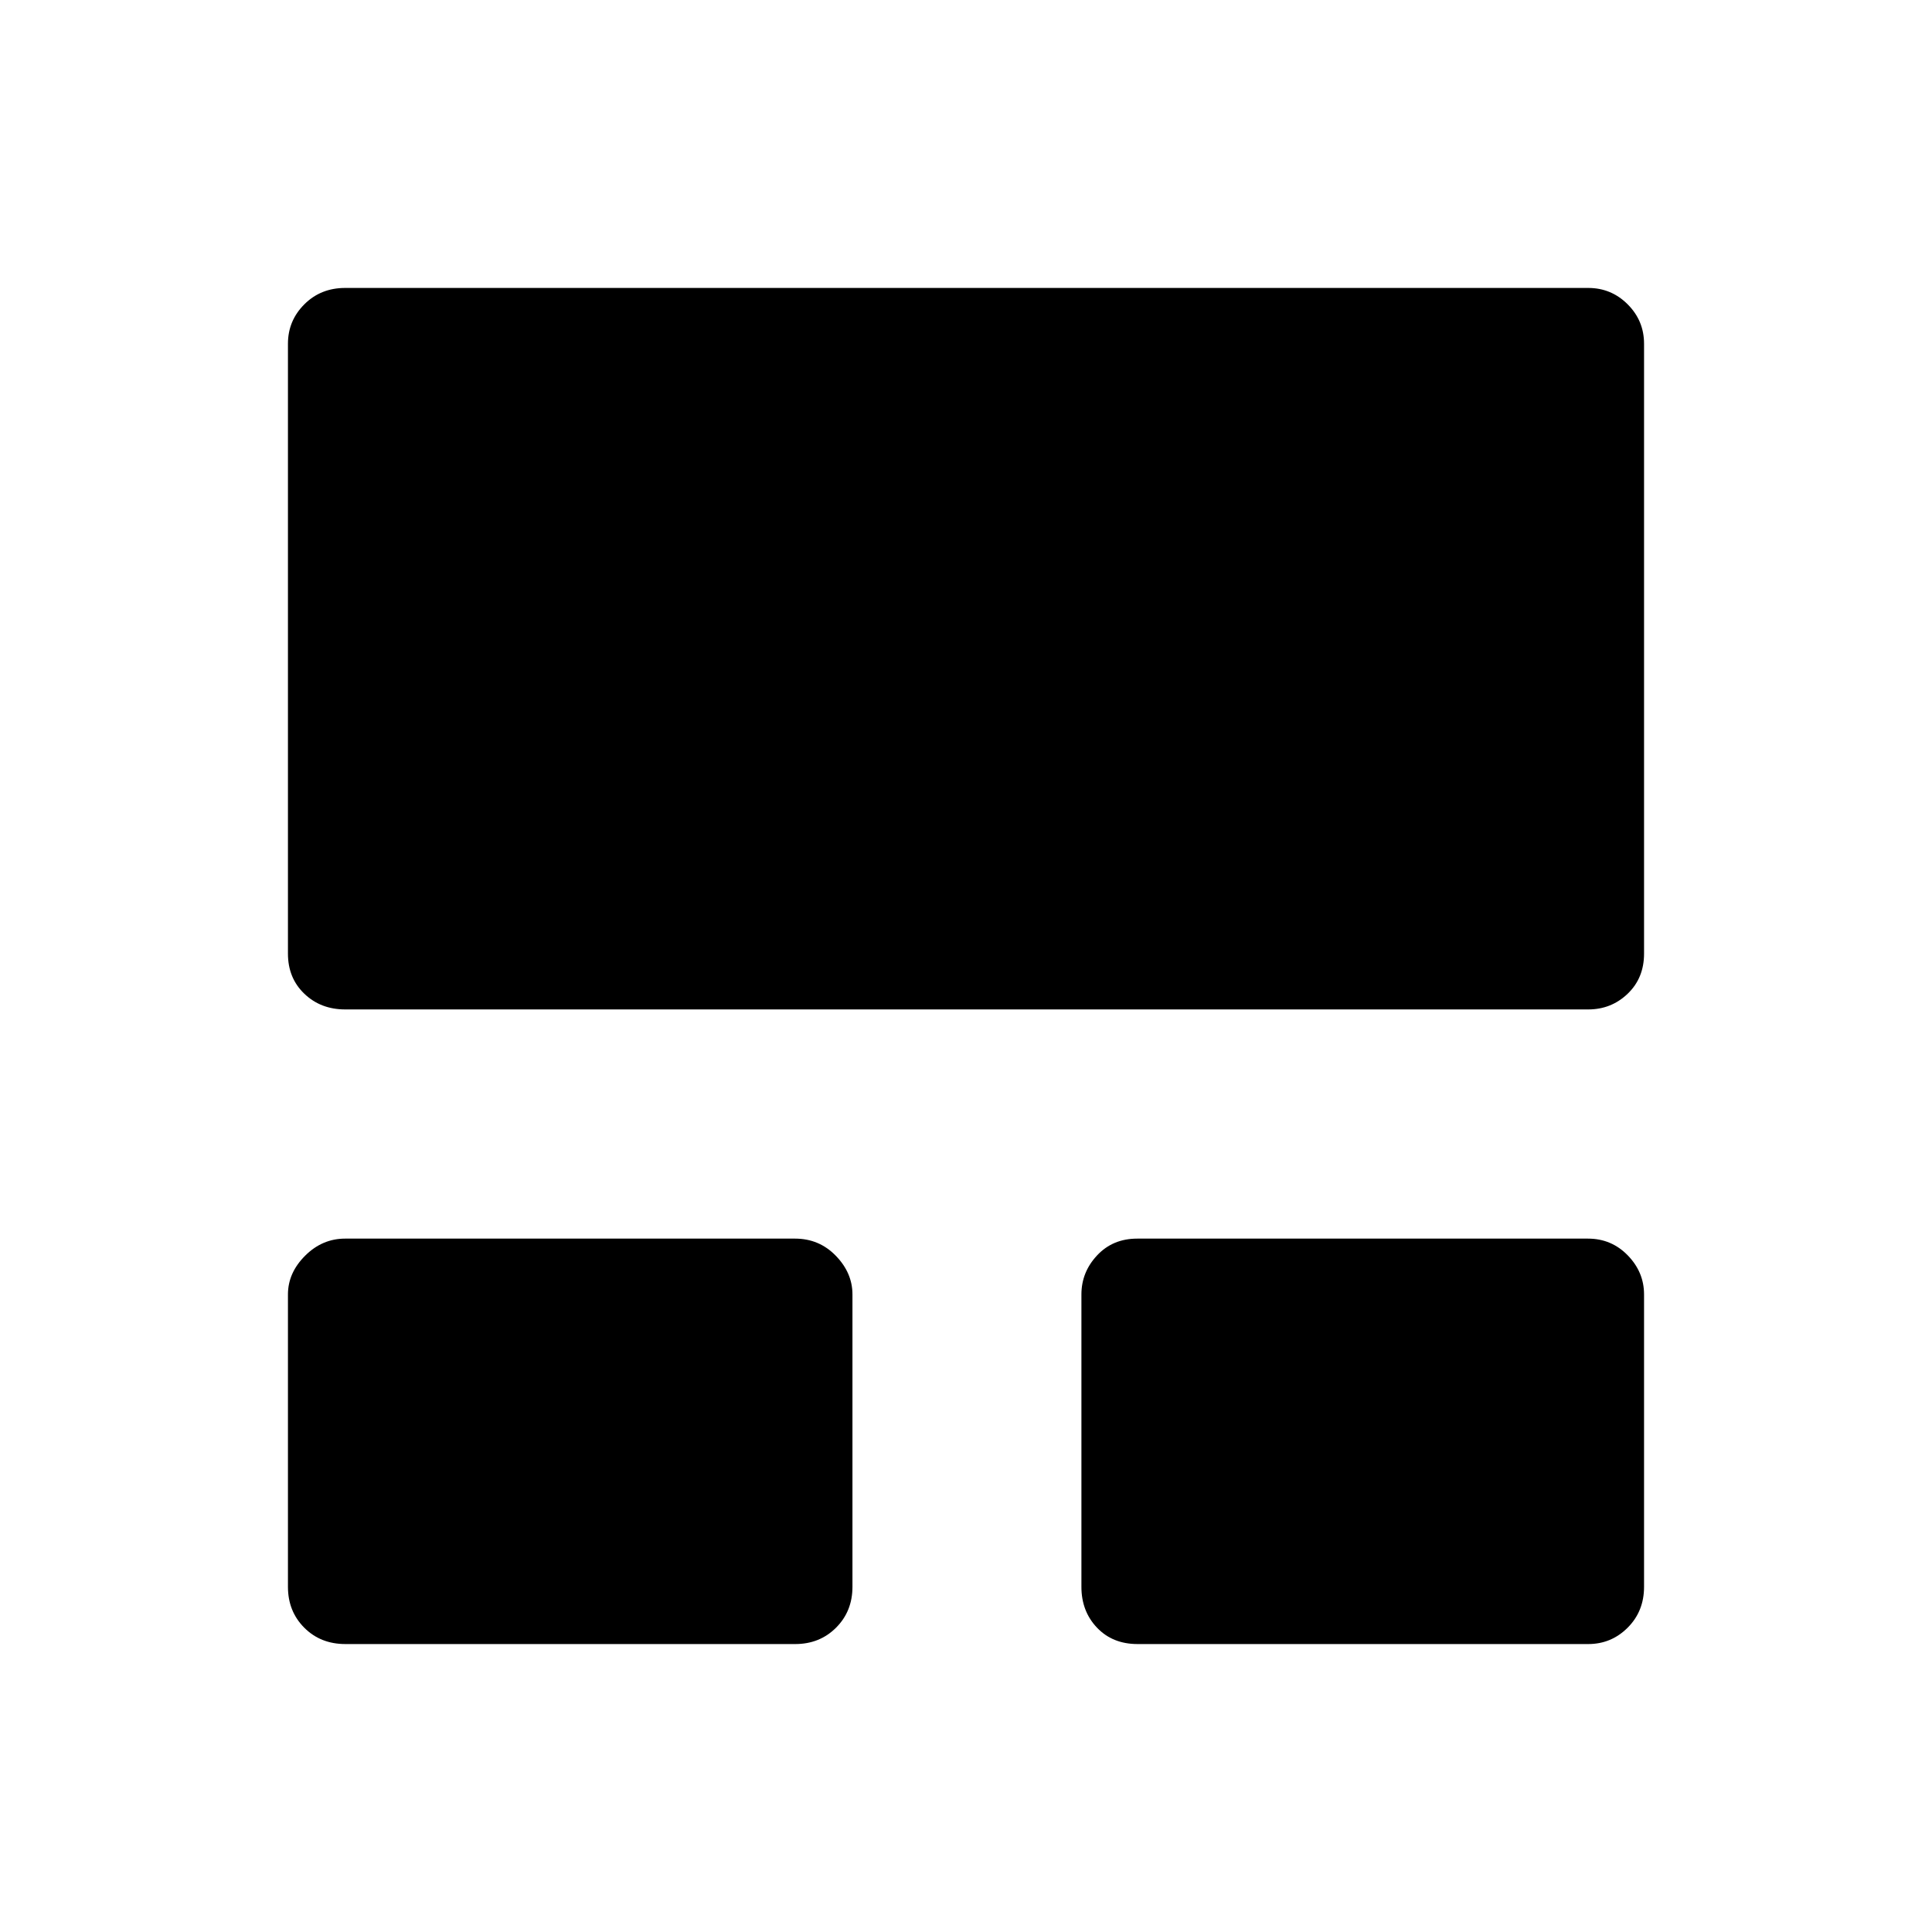 <svg xmlns="http://www.w3.org/2000/svg" height="48" viewBox="0 -960 960 960" width="48"><path d="M143.08-171.5v-145.31q0-10.7 8.51-19.21 8.52-8.52 19.91-8.52h223.54q12 0 20.27 8.52 8.27 8.51 8.27 19.21v145.31q0 12.14-8.14 20.28t-20.29 8.14H171.62q-12.36 0-20.45-8.14t-8.09-20.28Zm394.27 0v-145.31q0-11.07 7.79-19.4 7.79-8.33 19.94-8.33h223.97q11.69 0 19.78 8.33 8.09 8.33 8.09 19.4v145.31q0 12.14-8.14 20.28t-19.59 8.14H565.22q-12.38 0-20.13-8.14-7.74-8.14-7.74-20.28ZM143.08-486.15v-303.04q0-11.45 8.14-19.59t20.28-8.14h617.69q11.45 0 19.59 8.14t8.14 19.59v303.04q0 12.14-8.14 19.93-8.14 7.8-19.59 7.8H171.5q-12.14 0-20.28-7.8-8.14-7.79-8.14-19.93Z"/></svg>